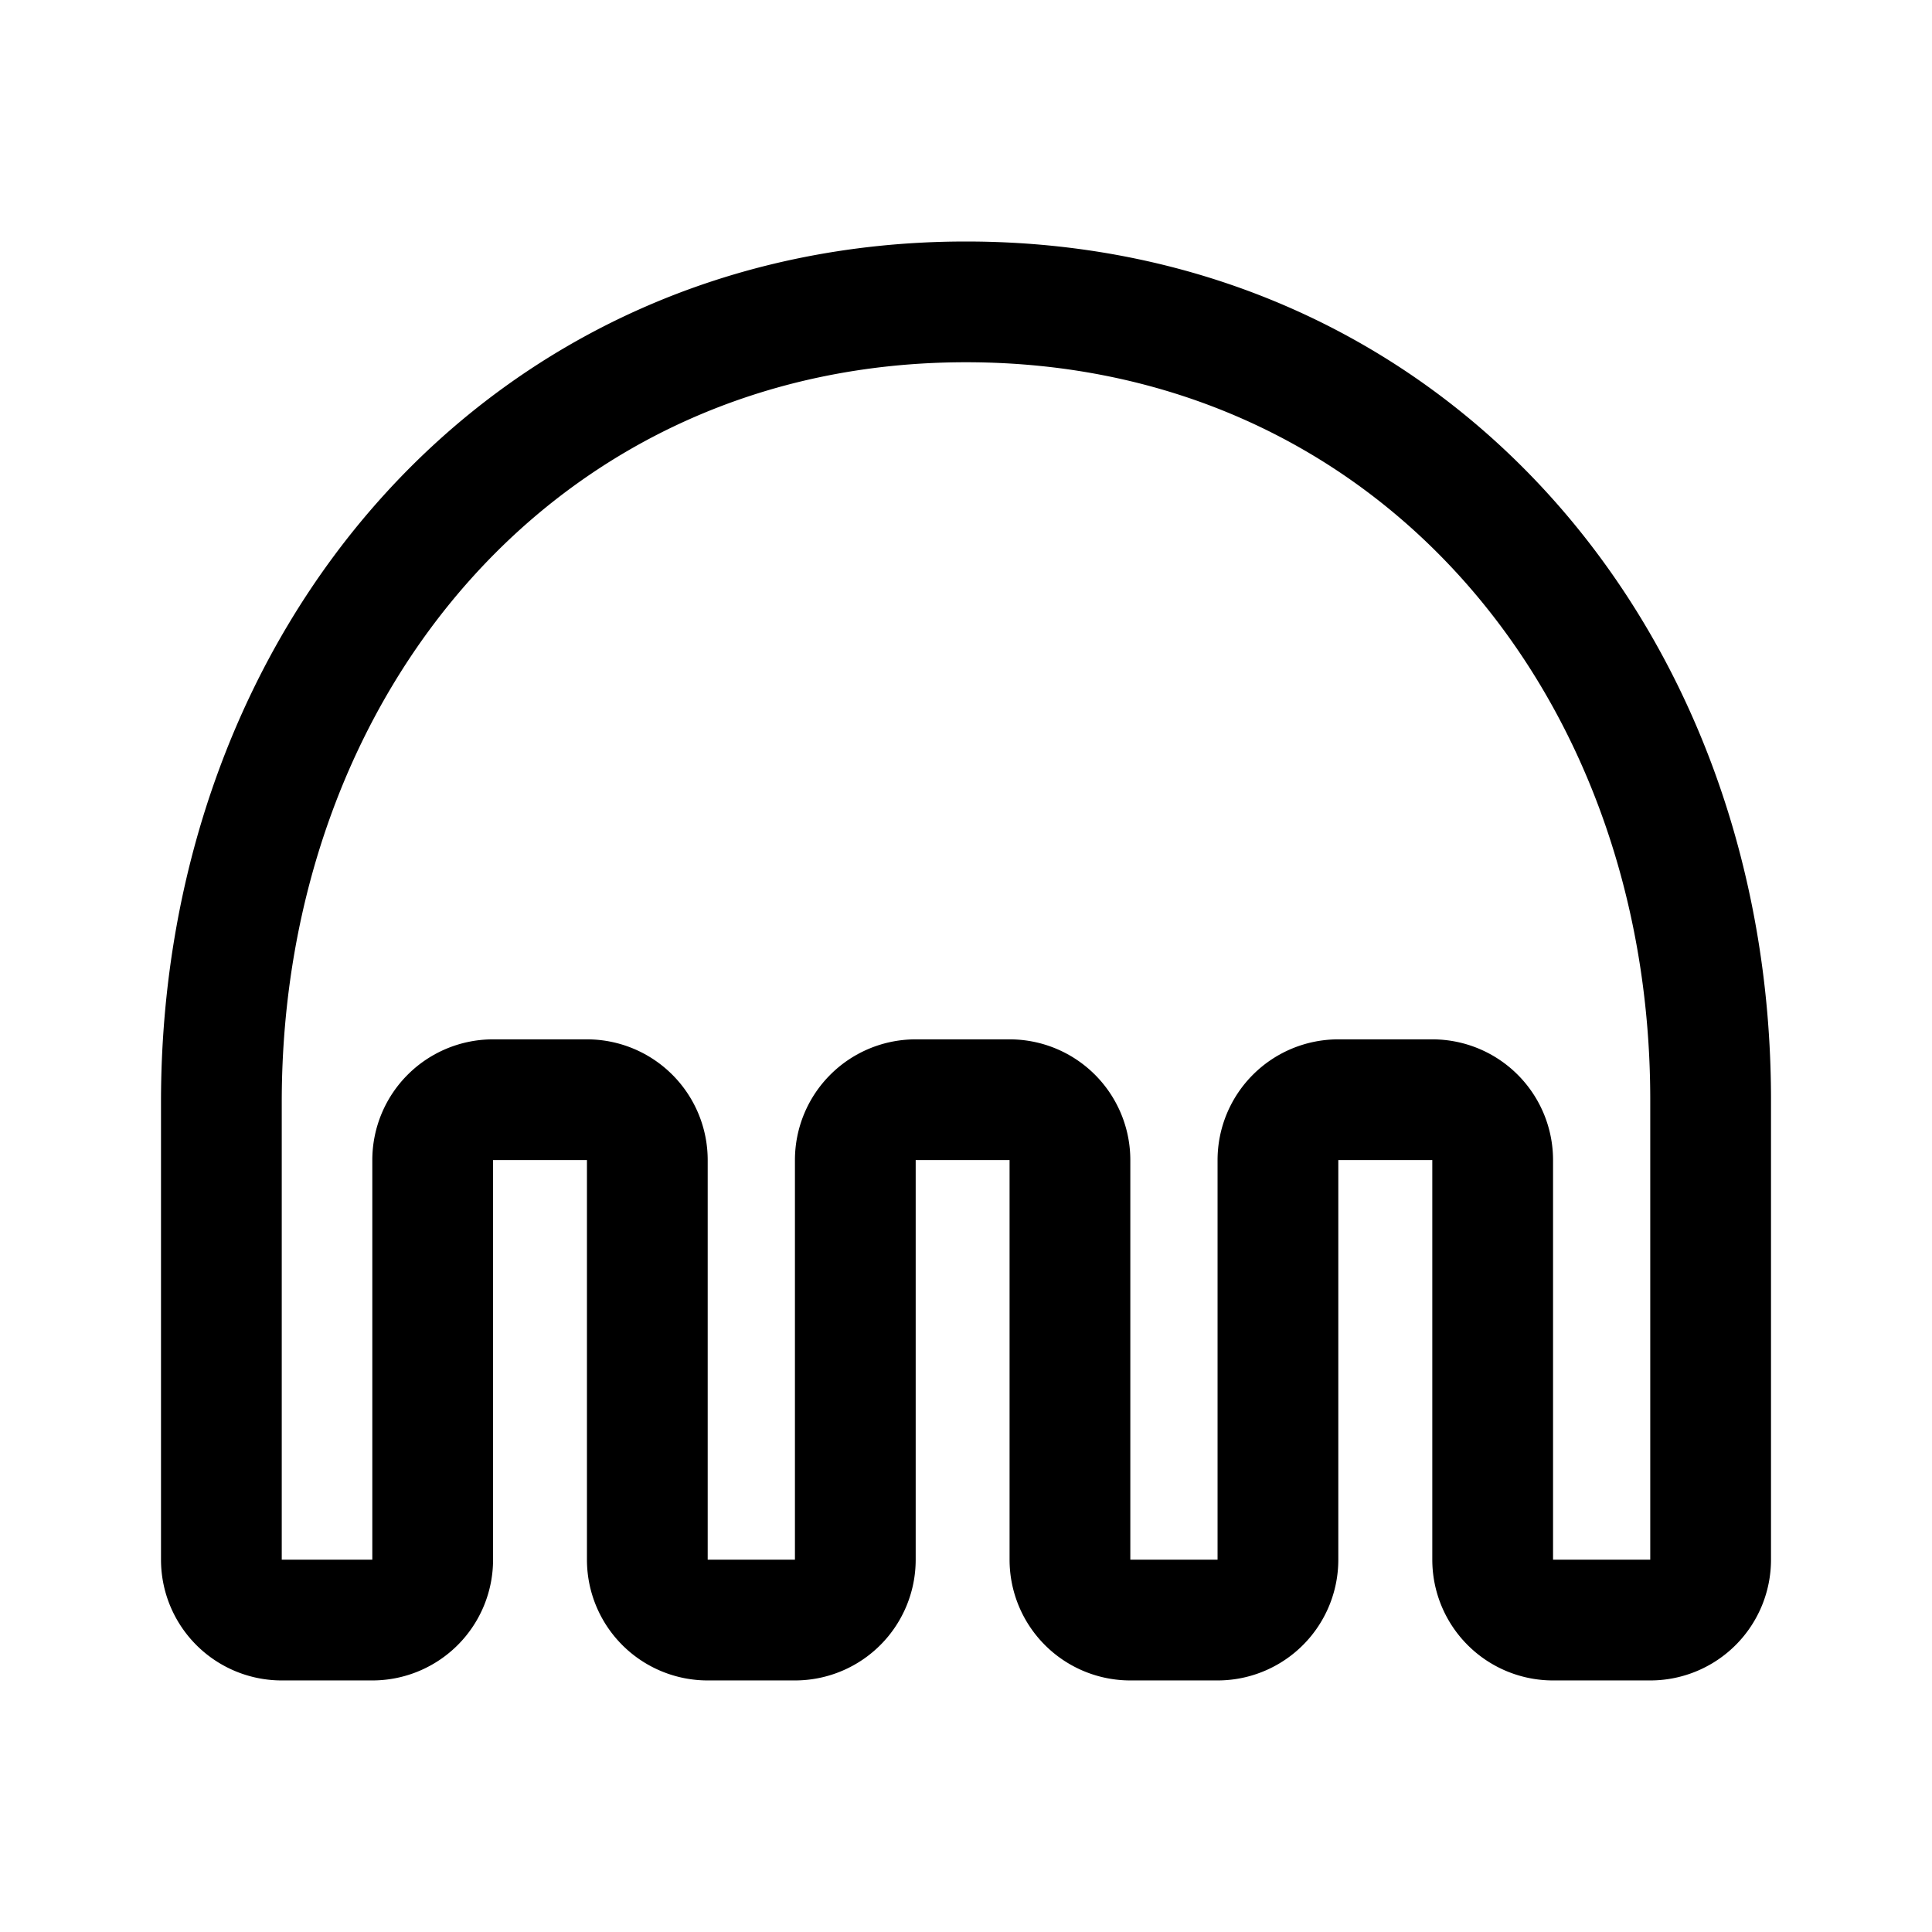 <svg xmlns="http://www.w3.org/2000/svg" width="192" height="192" fill="none" viewBox="0 0 192 192">
  <path stroke="#000" stroke-linejoin="round" stroke-width="12" d="M96 30c-43.896 0-74 35.604-74 79.524V155a6 6 0 0 0 6 6h9a6 6 0 0 0 6-6v-39.711a6 6 0 0 1 6-6h9.33a6 6 0 0 1 6 6V155a6 6 0 0 0 6 6H79a6 6 0 0 0 6-6v-39.711a6 6 0 0 1 6-6h9.33a6 6 0 0 1 6 6V155a6 6 0 0 0 6 6H121a6 6 0 0 0 6-6v-39.711a6 6 0 0 1 6-6h9.34a6 6 0 0 1 6 6V155a6 6 0 0 0 6 6H164a6 6 0 0 0 6-6v-45.711C170 65.369 139.896 30 96 30Z"/>
</svg>
